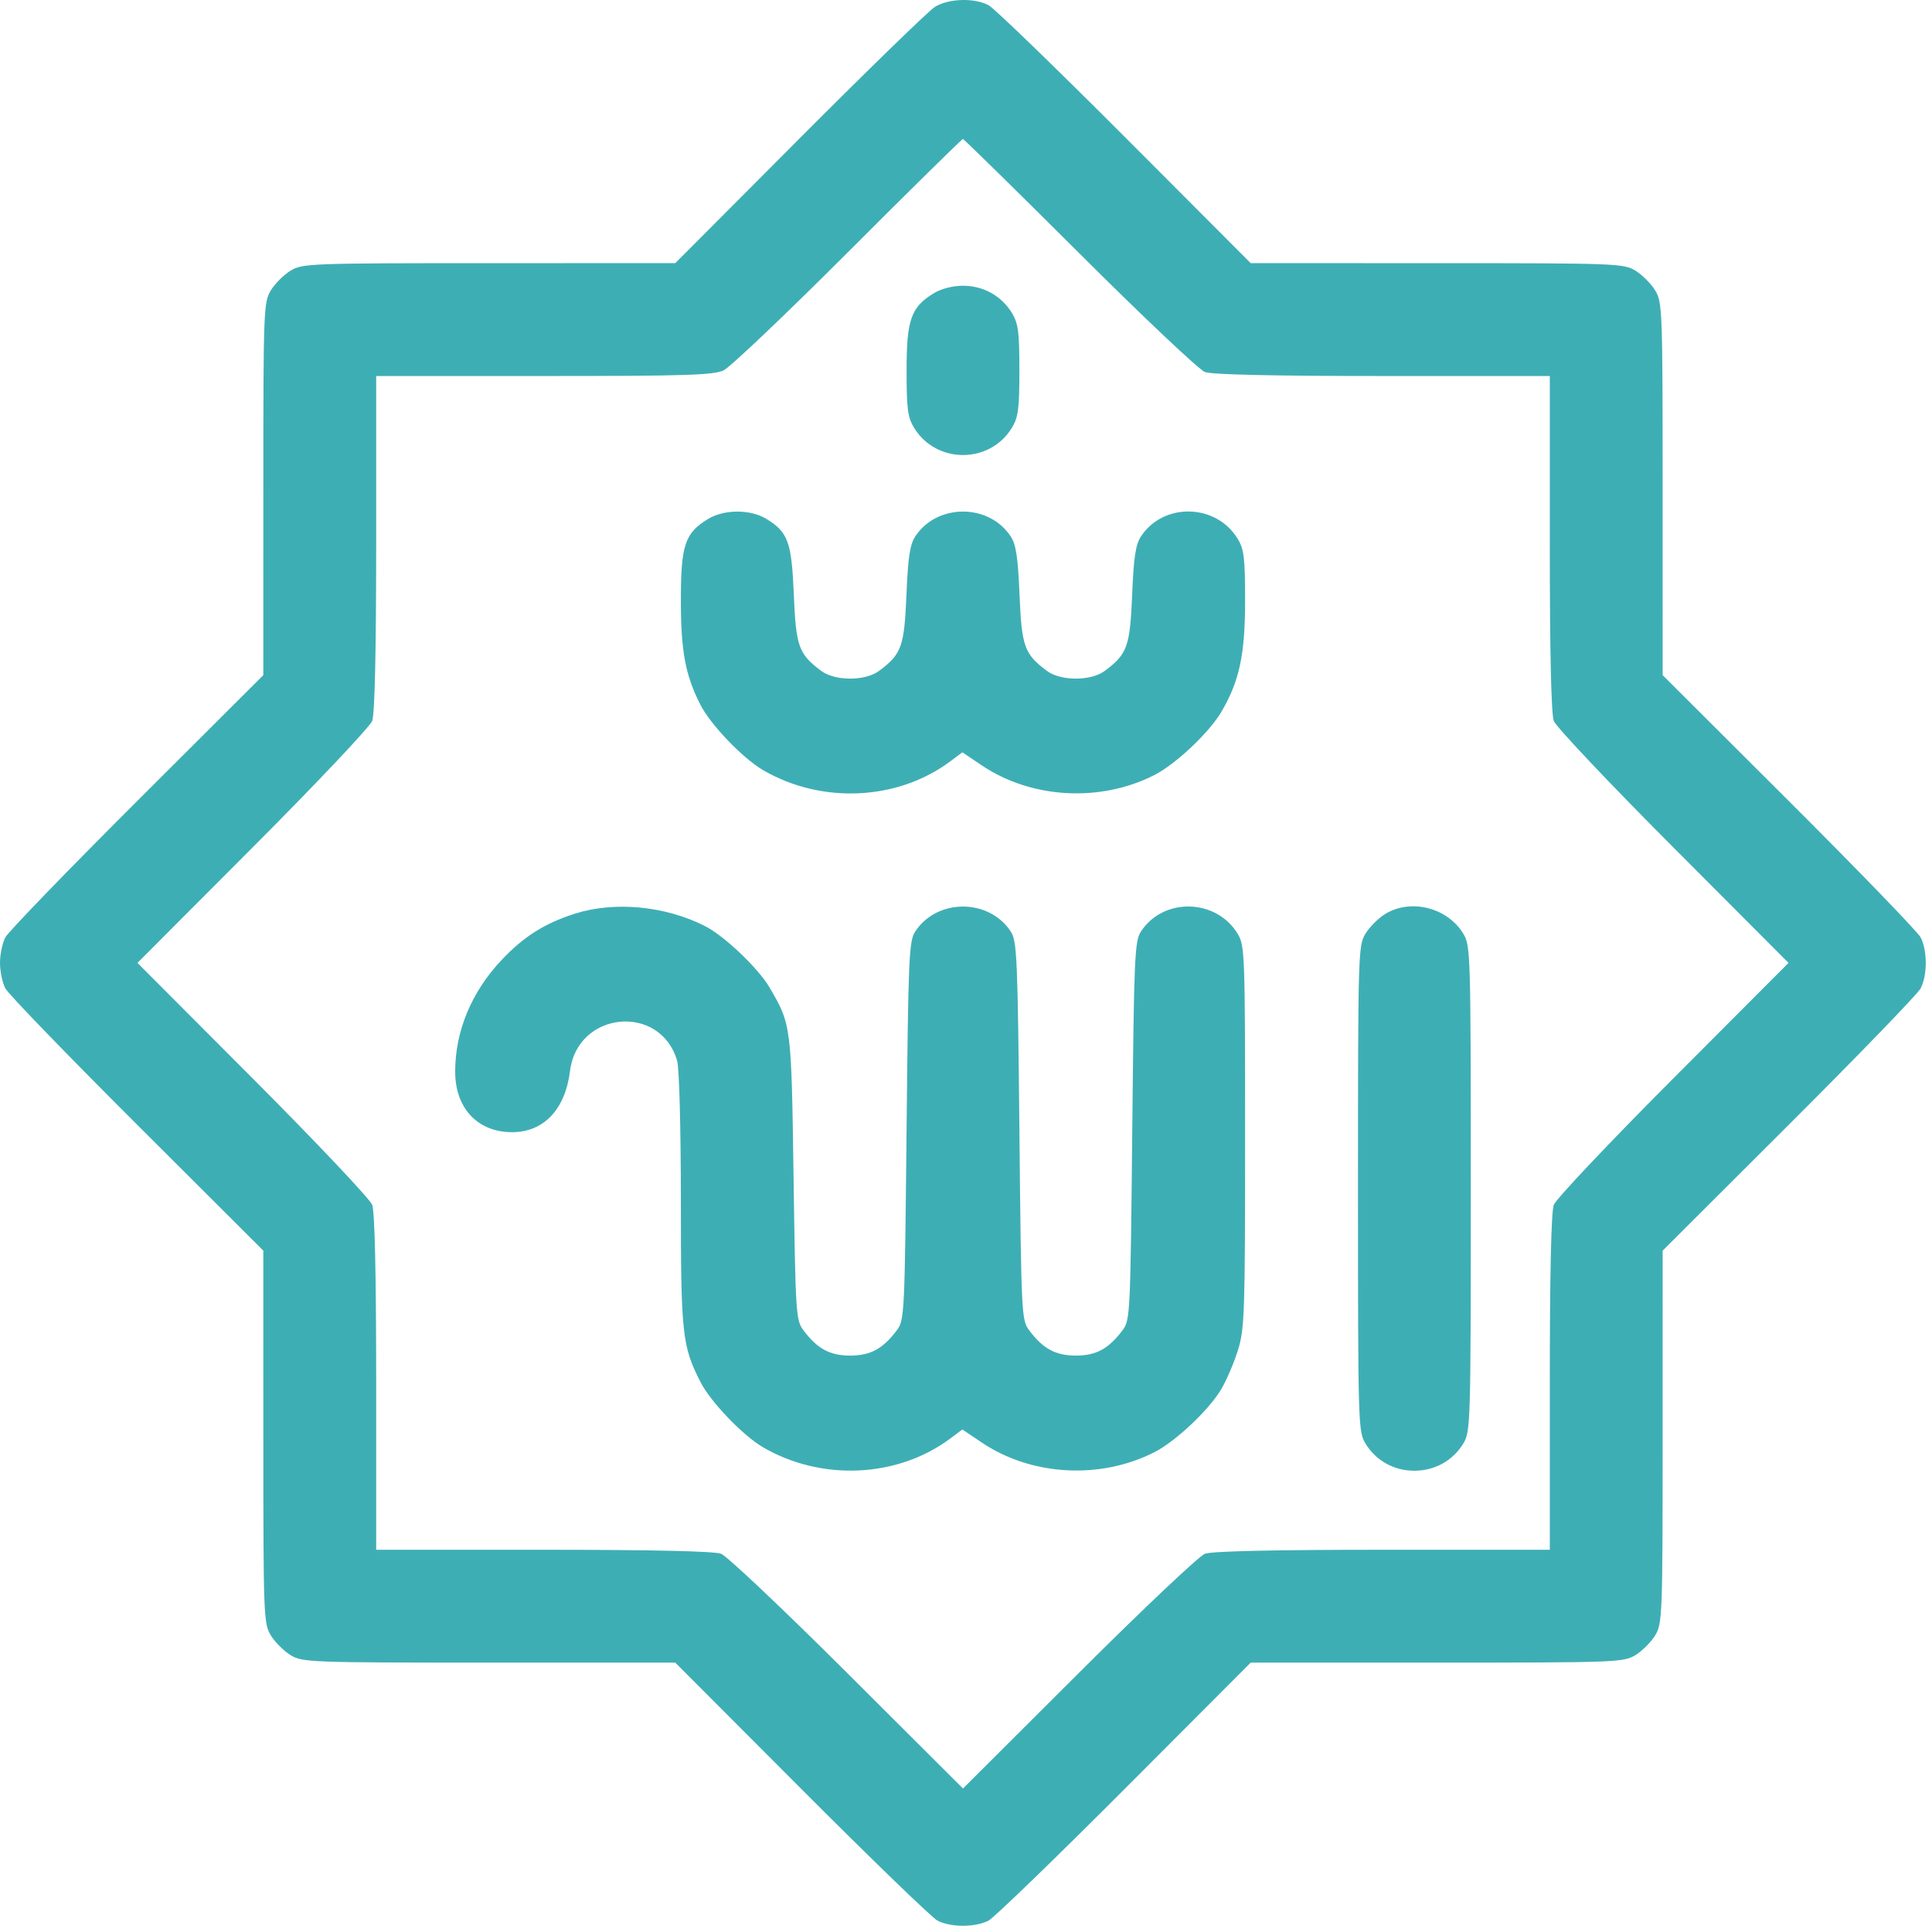 <?xml version="1.0" encoding="UTF-8" standalone="no"?><svg width="301" height="300" viewBox="0 0 301 300" fill="none" xmlns="http://www.w3.org/2000/svg">
<path fill-rule="evenodd" clip-rule="evenodd" d="M145.635 1.086C144.668 1.697 135.176 10.926 124.541 21.596L105.204 40.995L76.191 40.997C48.274 40.999 47.105 41.044 45.268 42.164C44.217 42.805 42.834 44.188 42.193 45.239C41.073 47.077 41.028 48.245 41.026 76.162L41.024 105.175L21.352 124.805C10.533 135.601 1.303 145.146 0.84 146.016C0.378 146.887 0 148.68 0 150.002C0 151.323 0.378 153.116 0.84 153.987C1.303 154.857 10.533 164.402 21.352 175.198L41.024 194.828L41.026 223.841C41.028 251.758 41.073 252.927 42.193 254.764C42.834 255.815 44.217 257.198 45.268 257.839C47.105 258.959 48.274 259.004 76.191 259.006L105.204 259.008L124.834 278.68C135.63 289.499 145.175 298.729 146.045 299.192C148.075 300.269 151.986 300.269 154.016 299.192C154.886 298.729 164.431 289.499 175.227 278.68L194.857 259.008L223.87 259.006C251.787 259.004 252.956 258.959 254.793 257.839C255.844 257.198 257.227 255.815 257.868 254.764C258.988 252.927 259.033 251.758 259.035 223.841L259.037 194.828L278.709 175.198C289.528 164.402 298.758 154.857 299.221 153.987C300.298 151.957 300.298 148.046 299.221 146.016C298.758 145.146 289.528 135.601 278.709 124.805L259.037 105.175L259.035 76.162C259.033 48.245 258.988 47.077 257.868 45.239C257.227 44.188 255.844 42.805 254.793 42.164C252.956 41.044 251.787 40.999 223.87 40.997L194.857 40.995L175.227 21.323C164.431 10.504 154.886 1.274 154.016 0.811C151.783 -0.374 147.737 -0.242 145.635 1.086ZM168.186 39.496C178.024 49.308 186.816 57.615 187.723 57.957C188.793 58.359 198.528 58.577 215.414 58.577H241.455V84.618C241.455 101.504 241.673 111.239 242.075 112.309C242.417 113.217 250.784 122.069 260.67 131.98L278.645 150.002L260.67 168.023C250.784 177.935 242.417 186.787 242.075 187.694C241.673 188.764 241.455 198.499 241.455 215.385V241.426H215.414C198.528 241.426 188.793 241.644 187.723 242.046C186.816 242.388 177.964 250.755 168.052 260.641L150.031 278.616L132.009 260.641C122.098 250.755 113.245 242.388 112.338 242.046C111.268 241.644 101.533 241.426 84.647 241.426H58.606V215.385C58.606 198.499 58.388 188.764 57.986 187.694C57.645 186.787 49.277 177.935 39.391 168.023L21.416 150.002L39.391 131.98C49.277 122.069 57.645 113.217 57.986 112.309C58.388 111.239 58.606 101.504 58.606 84.618V58.577H84.743C106.737 58.577 111.174 58.438 112.729 57.699C113.746 57.217 122.487 48.91 132.154 39.239C141.821 29.567 149.858 21.655 150.015 21.655C150.171 21.655 158.348 29.683 168.186 39.496ZM145.483 45.681C141.928 47.848 141.244 49.787 141.244 57.698C141.244 63.684 141.417 65.014 142.409 66.64C145.86 72.301 154.201 72.301 157.652 66.64C158.644 65.014 158.817 63.684 158.817 57.698C158.817 51.712 158.644 50.381 157.652 48.755C156.024 46.084 153.205 44.515 150.031 44.515C148.431 44.515 146.642 44.974 145.483 45.681ZM110.32 80.844C106.697 83.052 106.081 84.89 106.079 93.487C106.076 101.471 106.768 105.165 109.136 109.814C110.696 112.877 115.708 118.111 118.836 119.944C127.961 125.292 139.852 124.74 148.077 118.585L149.934 117.196L152.957 119.231C160.698 124.44 171.441 125.036 179.877 120.723C183.202 119.023 188.403 114.107 190.3 110.869C193.106 106.081 193.985 101.946 193.982 93.541C193.981 86.879 193.822 85.568 192.816 83.918C189.467 78.425 181.257 78.237 177.753 83.573C176.927 84.833 176.628 86.816 176.385 92.666C176.05 100.729 175.632 101.89 172.12 104.512C169.968 106.119 165.256 106.119 163.104 104.512C159.593 101.89 159.175 100.729 158.84 92.666C158.596 86.816 158.297 84.833 157.471 83.573C154.074 78.401 145.987 78.401 142.59 83.573C141.764 84.833 141.465 86.816 141.221 92.666C140.886 100.729 140.468 101.89 136.957 104.512C134.805 106.119 130.093 106.119 127.941 104.512C124.429 101.89 124.011 100.729 123.676 92.666C123.333 84.404 122.786 82.9 119.377 80.821C116.907 79.315 112.81 79.325 110.32 80.844ZM89.548 142.342C84.829 143.851 81.616 145.882 78.148 149.549C73.461 154.505 70.911 160.643 70.915 166.957C70.919 172.642 74.42 176.368 79.763 176.372C84.715 176.376 88.06 172.847 88.81 166.826C89.975 157.471 102.919 156.272 105.502 165.279C105.826 166.409 106.076 175.858 106.076 186.959C106.076 207.852 106.274 209.686 109.136 215.304C110.696 218.367 115.708 223.601 118.836 225.434C127.961 230.782 139.852 230.23 148.077 224.076L149.934 222.687L152.957 224.721C160.698 229.93 171.441 230.526 179.877 226.214C183.202 224.513 188.403 219.597 190.3 216.36C191.112 214.974 192.273 212.243 192.881 210.292C193.901 207.014 193.985 204.493 193.982 177.055C193.981 148.462 193.937 147.294 192.816 145.454C189.466 139.96 181.254 139.773 177.753 145.111C176.78 146.596 176.673 149.068 176.403 176.158C176.119 204.736 176.075 205.64 174.902 207.21C172.732 210.115 170.78 211.177 167.612 211.177C164.444 211.177 162.492 210.115 160.323 207.21C159.15 205.64 159.106 204.736 158.821 176.158C158.552 149.068 158.444 146.596 157.471 145.111C154.077 139.935 145.984 139.935 142.59 145.111C141.617 146.596 141.509 149.068 141.24 176.158C140.955 204.736 140.911 205.64 139.738 207.21C137.569 210.115 135.617 211.177 132.449 211.177C129.281 211.177 127.33 210.116 125.159 207.211C124.003 205.663 123.938 204.641 123.637 183.512C123.298 159.715 123.286 159.625 119.886 153.822C118.129 150.823 112.849 145.801 109.843 144.27C103.658 141.12 95.728 140.366 89.548 142.342ZM215.81 142.38C214.759 143.02 213.376 144.404 212.736 145.454C211.605 147.308 211.571 148.477 211.571 185.165C211.571 221.853 211.605 223.022 212.736 224.876C214.364 227.547 217.183 229.115 220.357 229.115C223.531 229.115 226.351 227.547 227.979 224.876C229.109 223.022 229.144 221.853 229.144 185.165C229.144 148.477 229.109 147.308 227.979 145.454C225.494 141.378 219.809 139.941 215.81 142.38Z" fill="#3EAEB5"/>
</svg>
